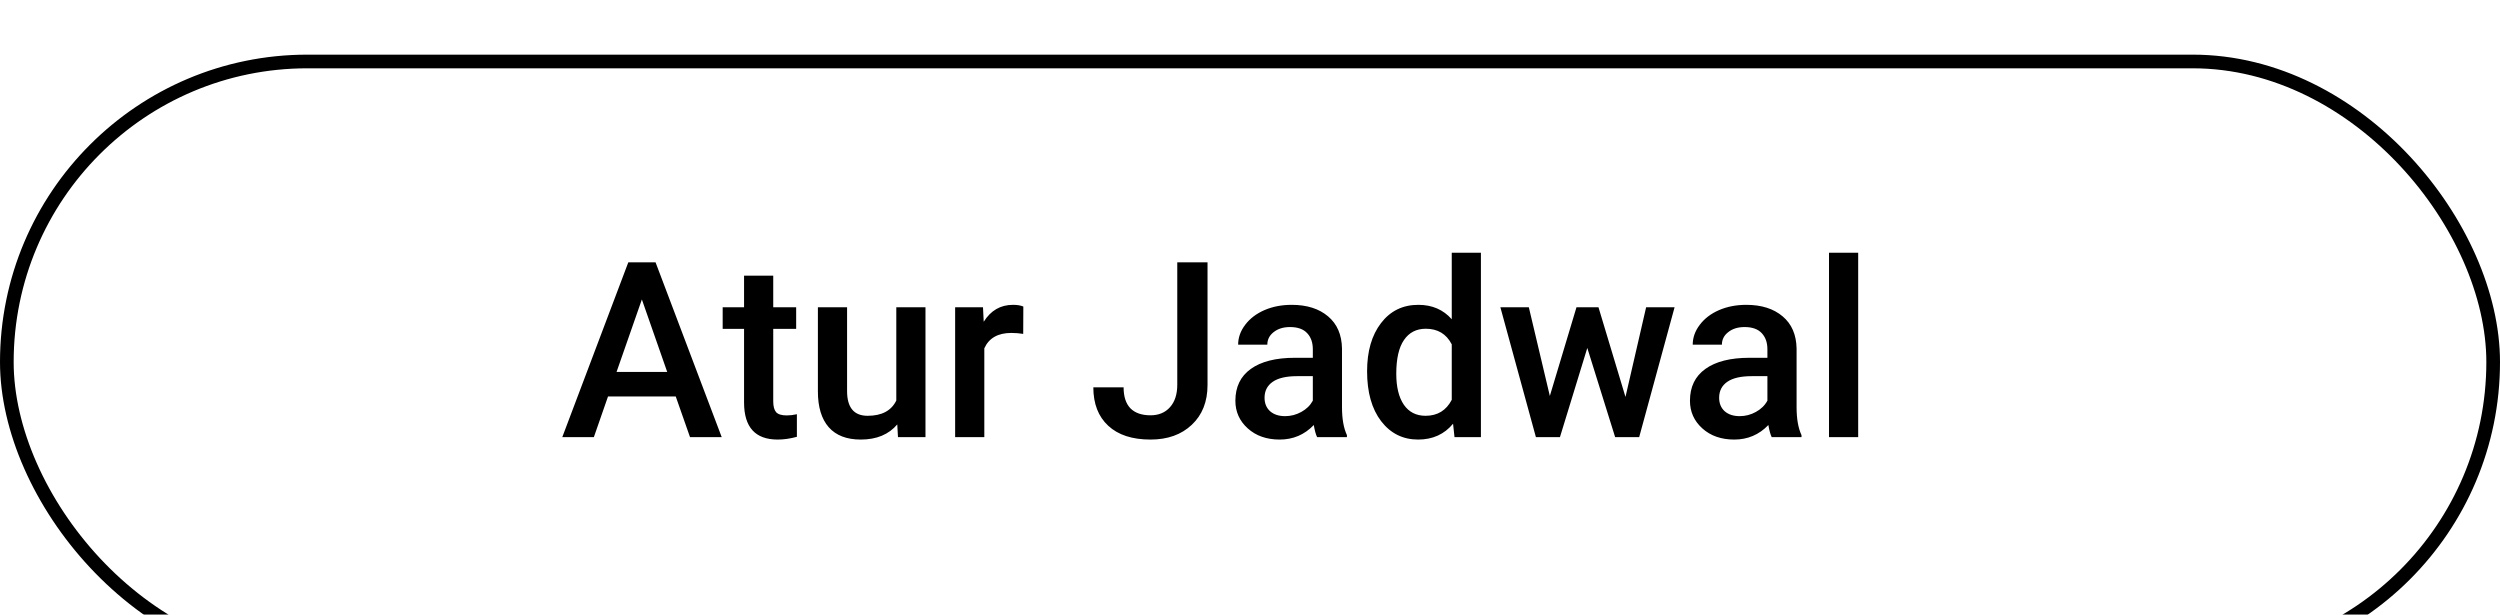 <svg width="183" height="45" viewBox="0 0 183 45" fill="none" xmlns="http://www.w3.org/2000/svg">
<g id="Primari Button" filter="url(#filter0_d_51_405)">
<rect id="Rectangle 1" x="0.5" y="0.5" width="182" height="44" rx="22" stroke="black"/>
<path id="Atur Jadwal" d="M49.464 25.02H44.507L43.47 28H41.158L45.992 15.203H47.987L52.83 28H50.51L49.464 25.02ZM45.131 23.227H48.84L46.985 17.919L45.131 23.227ZM56.601 16.179V18.49H58.279V20.072H56.601V25.381C56.601 25.744 56.671 26.008 56.812 26.172C56.958 26.33 57.216 26.409 57.585 26.409C57.831 26.409 58.08 26.38 58.332 26.321V27.974C57.846 28.108 57.377 28.176 56.926 28.176C55.285 28.176 54.465 27.27 54.465 25.46V20.072H52.9V18.49H54.465V16.179H56.601ZM65.68 27.068C65.053 27.807 64.162 28.176 63.008 28.176C61.977 28.176 61.194 27.874 60.661 27.27C60.134 26.667 59.87 25.794 59.87 24.651V18.49H62.006V24.625C62.006 25.832 62.507 26.436 63.509 26.436C64.546 26.436 65.246 26.064 65.609 25.319V18.49H67.745V28H65.732L65.68 27.068ZM74.899 20.441C74.618 20.395 74.328 20.371 74.029 20.371C73.051 20.371 72.392 20.746 72.052 21.496V28H69.916V18.49H71.955L72.008 19.554C72.523 18.727 73.238 18.314 74.152 18.314C74.457 18.314 74.709 18.355 74.908 18.438L74.899 20.441ZM86.176 15.203H88.391V24.177C88.391 25.401 88.007 26.374 87.239 27.095C86.478 27.815 85.47 28.176 84.216 28.176C82.88 28.176 81.849 27.839 81.122 27.165C80.395 26.491 80.032 25.554 80.032 24.352H82.247C82.247 25.032 82.414 25.545 82.748 25.891C83.088 26.23 83.577 26.4 84.216 26.4C84.814 26.4 85.288 26.204 85.64 25.811C85.997 25.413 86.176 24.865 86.176 24.168V15.203ZM96.415 28C96.321 27.818 96.239 27.523 96.169 27.112C95.489 27.821 94.657 28.176 93.673 28.176C92.718 28.176 91.939 27.903 91.335 27.358C90.731 26.814 90.43 26.14 90.43 25.337C90.43 24.323 90.805 23.547 91.555 23.008C92.311 22.463 93.389 22.19 94.789 22.19H96.099V21.566C96.099 21.074 95.961 20.682 95.686 20.389C95.41 20.09 94.991 19.94 94.429 19.94C93.942 19.94 93.544 20.064 93.233 20.31C92.923 20.55 92.768 20.857 92.768 21.232H90.632C90.632 20.711 90.805 20.225 91.15 19.773C91.496 19.316 91.965 18.959 92.557 18.701C93.154 18.443 93.819 18.314 94.552 18.314C95.665 18.314 96.553 18.596 97.215 19.158C97.877 19.715 98.217 20.5 98.234 21.514V25.803C98.234 26.658 98.355 27.341 98.595 27.851V28H96.415ZM94.068 26.462C94.49 26.462 94.886 26.359 95.255 26.154C95.63 25.949 95.911 25.674 96.099 25.328V23.535H94.947C94.156 23.535 93.561 23.673 93.163 23.948C92.765 24.224 92.565 24.613 92.565 25.117C92.565 25.527 92.7 25.855 92.97 26.102C93.245 26.342 93.611 26.462 94.068 26.462ZM100.071 23.175C100.071 21.71 100.411 20.535 101.091 19.65C101.771 18.76 102.682 18.314 103.824 18.314C104.832 18.314 105.646 18.666 106.268 19.369V14.5H108.403V28H106.47L106.364 27.016C105.726 27.789 104.873 28.176 103.807 28.176C102.693 28.176 101.791 27.727 101.1 26.831C100.414 25.935 100.071 24.716 100.071 23.175ZM102.207 23.359C102.207 24.326 102.392 25.082 102.761 25.627C103.136 26.166 103.666 26.436 104.352 26.436C105.225 26.436 105.863 26.046 106.268 25.267V21.206C105.875 20.444 105.242 20.064 104.369 20.064C103.678 20.064 103.145 20.339 102.77 20.89C102.395 21.435 102.207 22.258 102.207 23.359ZM118.985 25.056L120.497 18.49H122.58L119.987 28H118.229L116.19 21.47L114.187 28H112.429L109.827 18.49H111.91L113.448 24.985L115.399 18.49H117.008L118.985 25.056ZM129.69 28C129.597 27.818 129.515 27.523 129.444 27.112C128.765 27.821 127.933 28.176 126.948 28.176C125.993 28.176 125.214 27.903 124.61 27.358C124.007 26.814 123.705 26.14 123.705 25.337C123.705 24.323 124.08 23.547 124.83 23.008C125.586 22.463 126.664 22.19 128.064 22.19H129.374V21.566C129.374 21.074 129.236 20.682 128.961 20.389C128.686 20.09 128.267 19.94 127.704 19.94C127.218 19.94 126.819 20.064 126.509 20.31C126.198 20.55 126.043 20.857 126.043 21.232H123.907C123.907 20.711 124.08 20.225 124.426 19.773C124.771 19.316 125.24 18.959 125.832 18.701C126.43 18.443 127.095 18.314 127.827 18.314C128.94 18.314 129.828 18.596 130.49 19.158C131.152 19.715 131.492 20.5 131.51 21.514V25.803C131.51 26.658 131.63 27.341 131.87 27.851V28H129.69ZM127.344 26.462C127.766 26.462 128.161 26.359 128.53 26.154C128.905 25.949 129.187 25.674 129.374 25.328V23.535H128.223C127.432 23.535 126.837 23.673 126.438 23.948C126.04 24.224 125.841 24.613 125.841 25.117C125.841 25.527 125.976 25.855 126.245 26.102C126.521 26.342 126.887 26.462 127.344 26.462ZM136.019 28H133.883V14.5H136.019V28Z" fill="black"/>
</g>
<defs>
<filter id="filter0_d_51_405" x="-4" y="0" width="191" height="53" filterUnits="userSpaceOnUse" color-interpolation-filters="sRGB">
<feFlood flood-opacity="0" result="BackgroundImageFix"/>
<feColorMatrix in="SourceAlpha" type="matrix" values="0 0 0 0 0 0 0 0 0 0 0 0 0 0 0 0 0 0 127 0" result="hardAlpha"/>
<feOffset dy="4"/>
<feGaussianBlur stdDeviation="2"/>
<feColorMatrix type="matrix" values="0 0 0 0 0 0 0 0 0 0 0 0 0 0 0 0 0 0 0.25 0"/>
<feBlend mode="normal" in2="BackgroundImageFix" result="effect1_dropShadow_51_405"/>
<feBlend mode="normal" in="SourceGraphic" in2="effect1_dropShadow_51_405" result="shape"/>
</filter>
</defs>
</svg>
